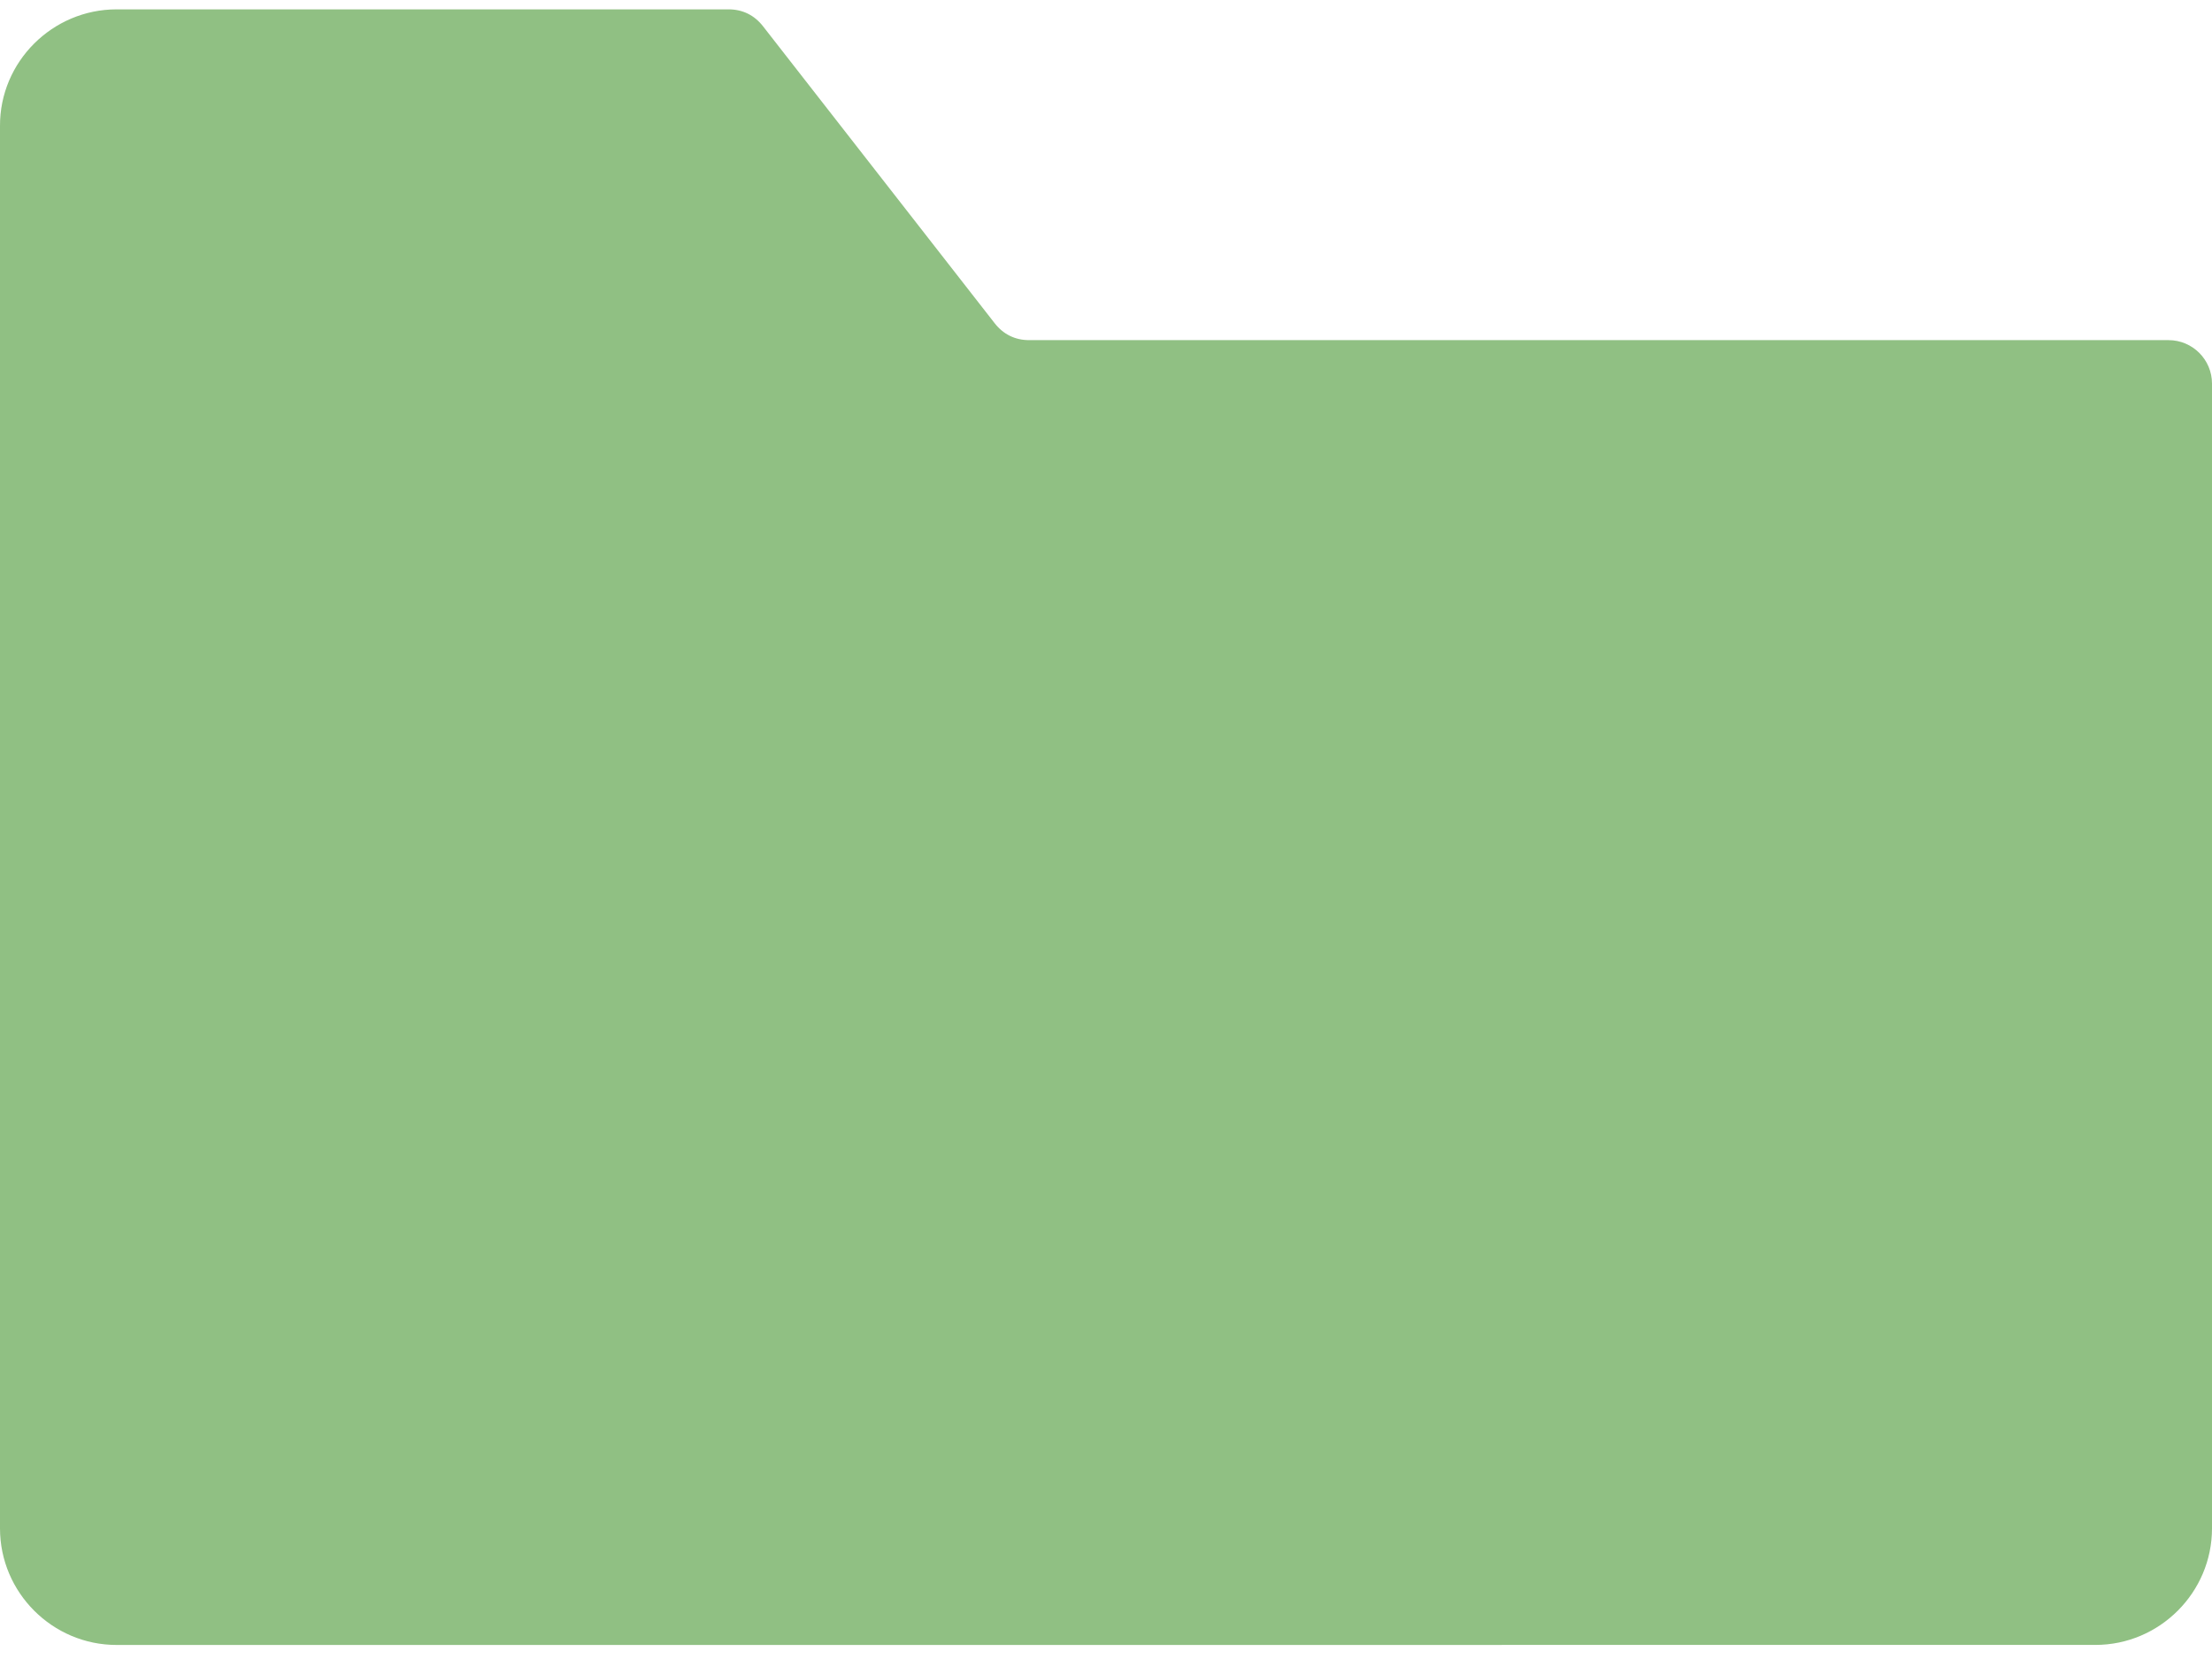<svg width="52" height="39" viewBox="0 0 52 39" fill="none" xmlns="http://www.w3.org/2000/svg">
<path fill-rule="evenodd" clip-rule="evenodd" d="M2.741 0.22H17.128C17.456 0.22 17.733 0.356 17.936 0.616L23.384 7.6C23.587 7.86 23.864 7.996 24.192 7.996H50.977C51.542 7.996 52 8.453 52 9.018V35.929C52 37.437 50.768 38.669 49.259 38.669L2.741 38.67C1.232 38.67 1.90445e-05 37.438 1.90445e-05 35.929V2.961C-0.006 1.452 1.232 0.22 2.741 0.22Z" fill="#90C083"/>
</svg>
